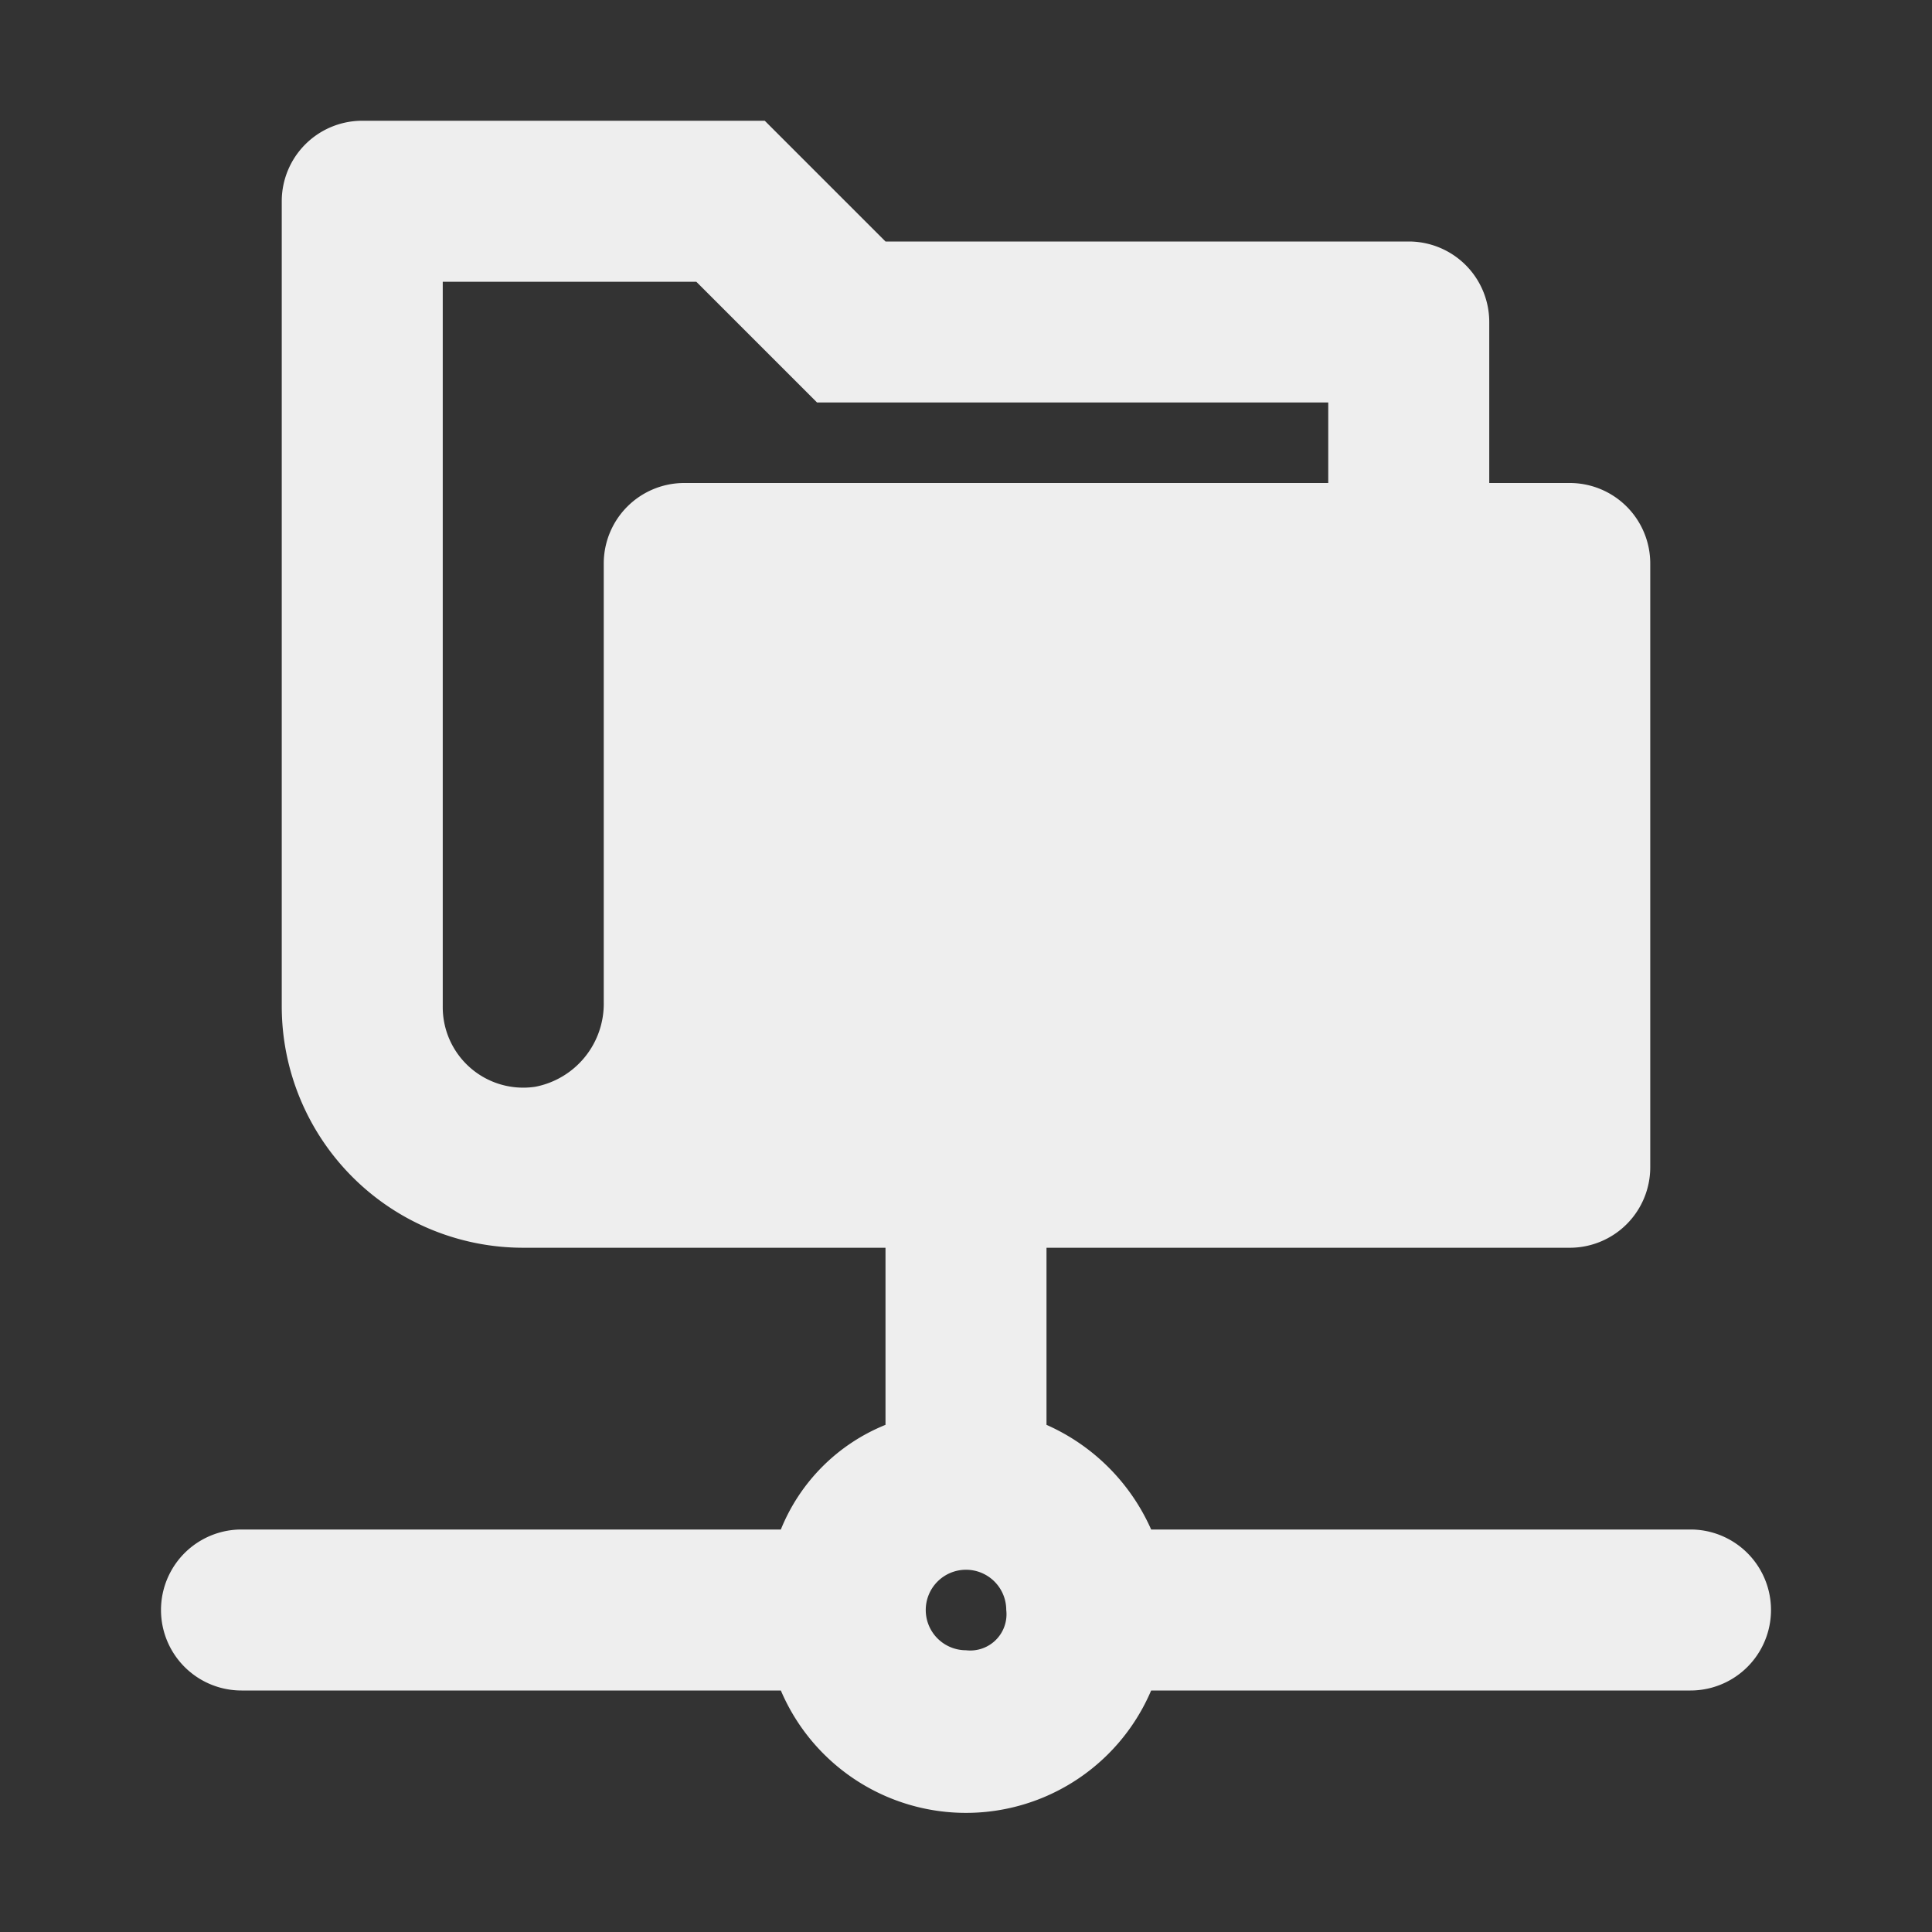 <svg height="800" viewBox="0 0 48 48" width="800" xmlns="http://www.w3.org/2000/svg">
    <rect x="0" y="0" width="48" height="48" fill="#333333" stroke="none"/>
    <path d="m42 38h-13.4a5.1 5.1 0 0 0 -2.6-2.6v-4.4h13a2 2 0 0 0 2-2v-15a2 2 0 0 0 -2-2h-2v-4a2 2 0 0 0 -2-2h-13l-3-3h-10a2 2 0 0 0 -2 2v20a6 6 0 0 0 6 6h9v4.4a4.7 4.7 0 0 0 -2.6 2.6h-13.4a2 2 0 0 0 0 4h13.4a5 5 0 0 0 9.2 0h13.4a2 2 0 0 0 0-4zm-27-24v10.9a2.1 2.1 0 0 1 -1.7 2.1 2 2 0 0 1 -2.3-2v-18h6.3l3 3h12.7v2h-16a2 2 0 0 0 -2 2zm9 27a1 1 0 1 1 1-1 .9.9 0 0 1 -1 1z"
          fill="#eee"/>
</svg>